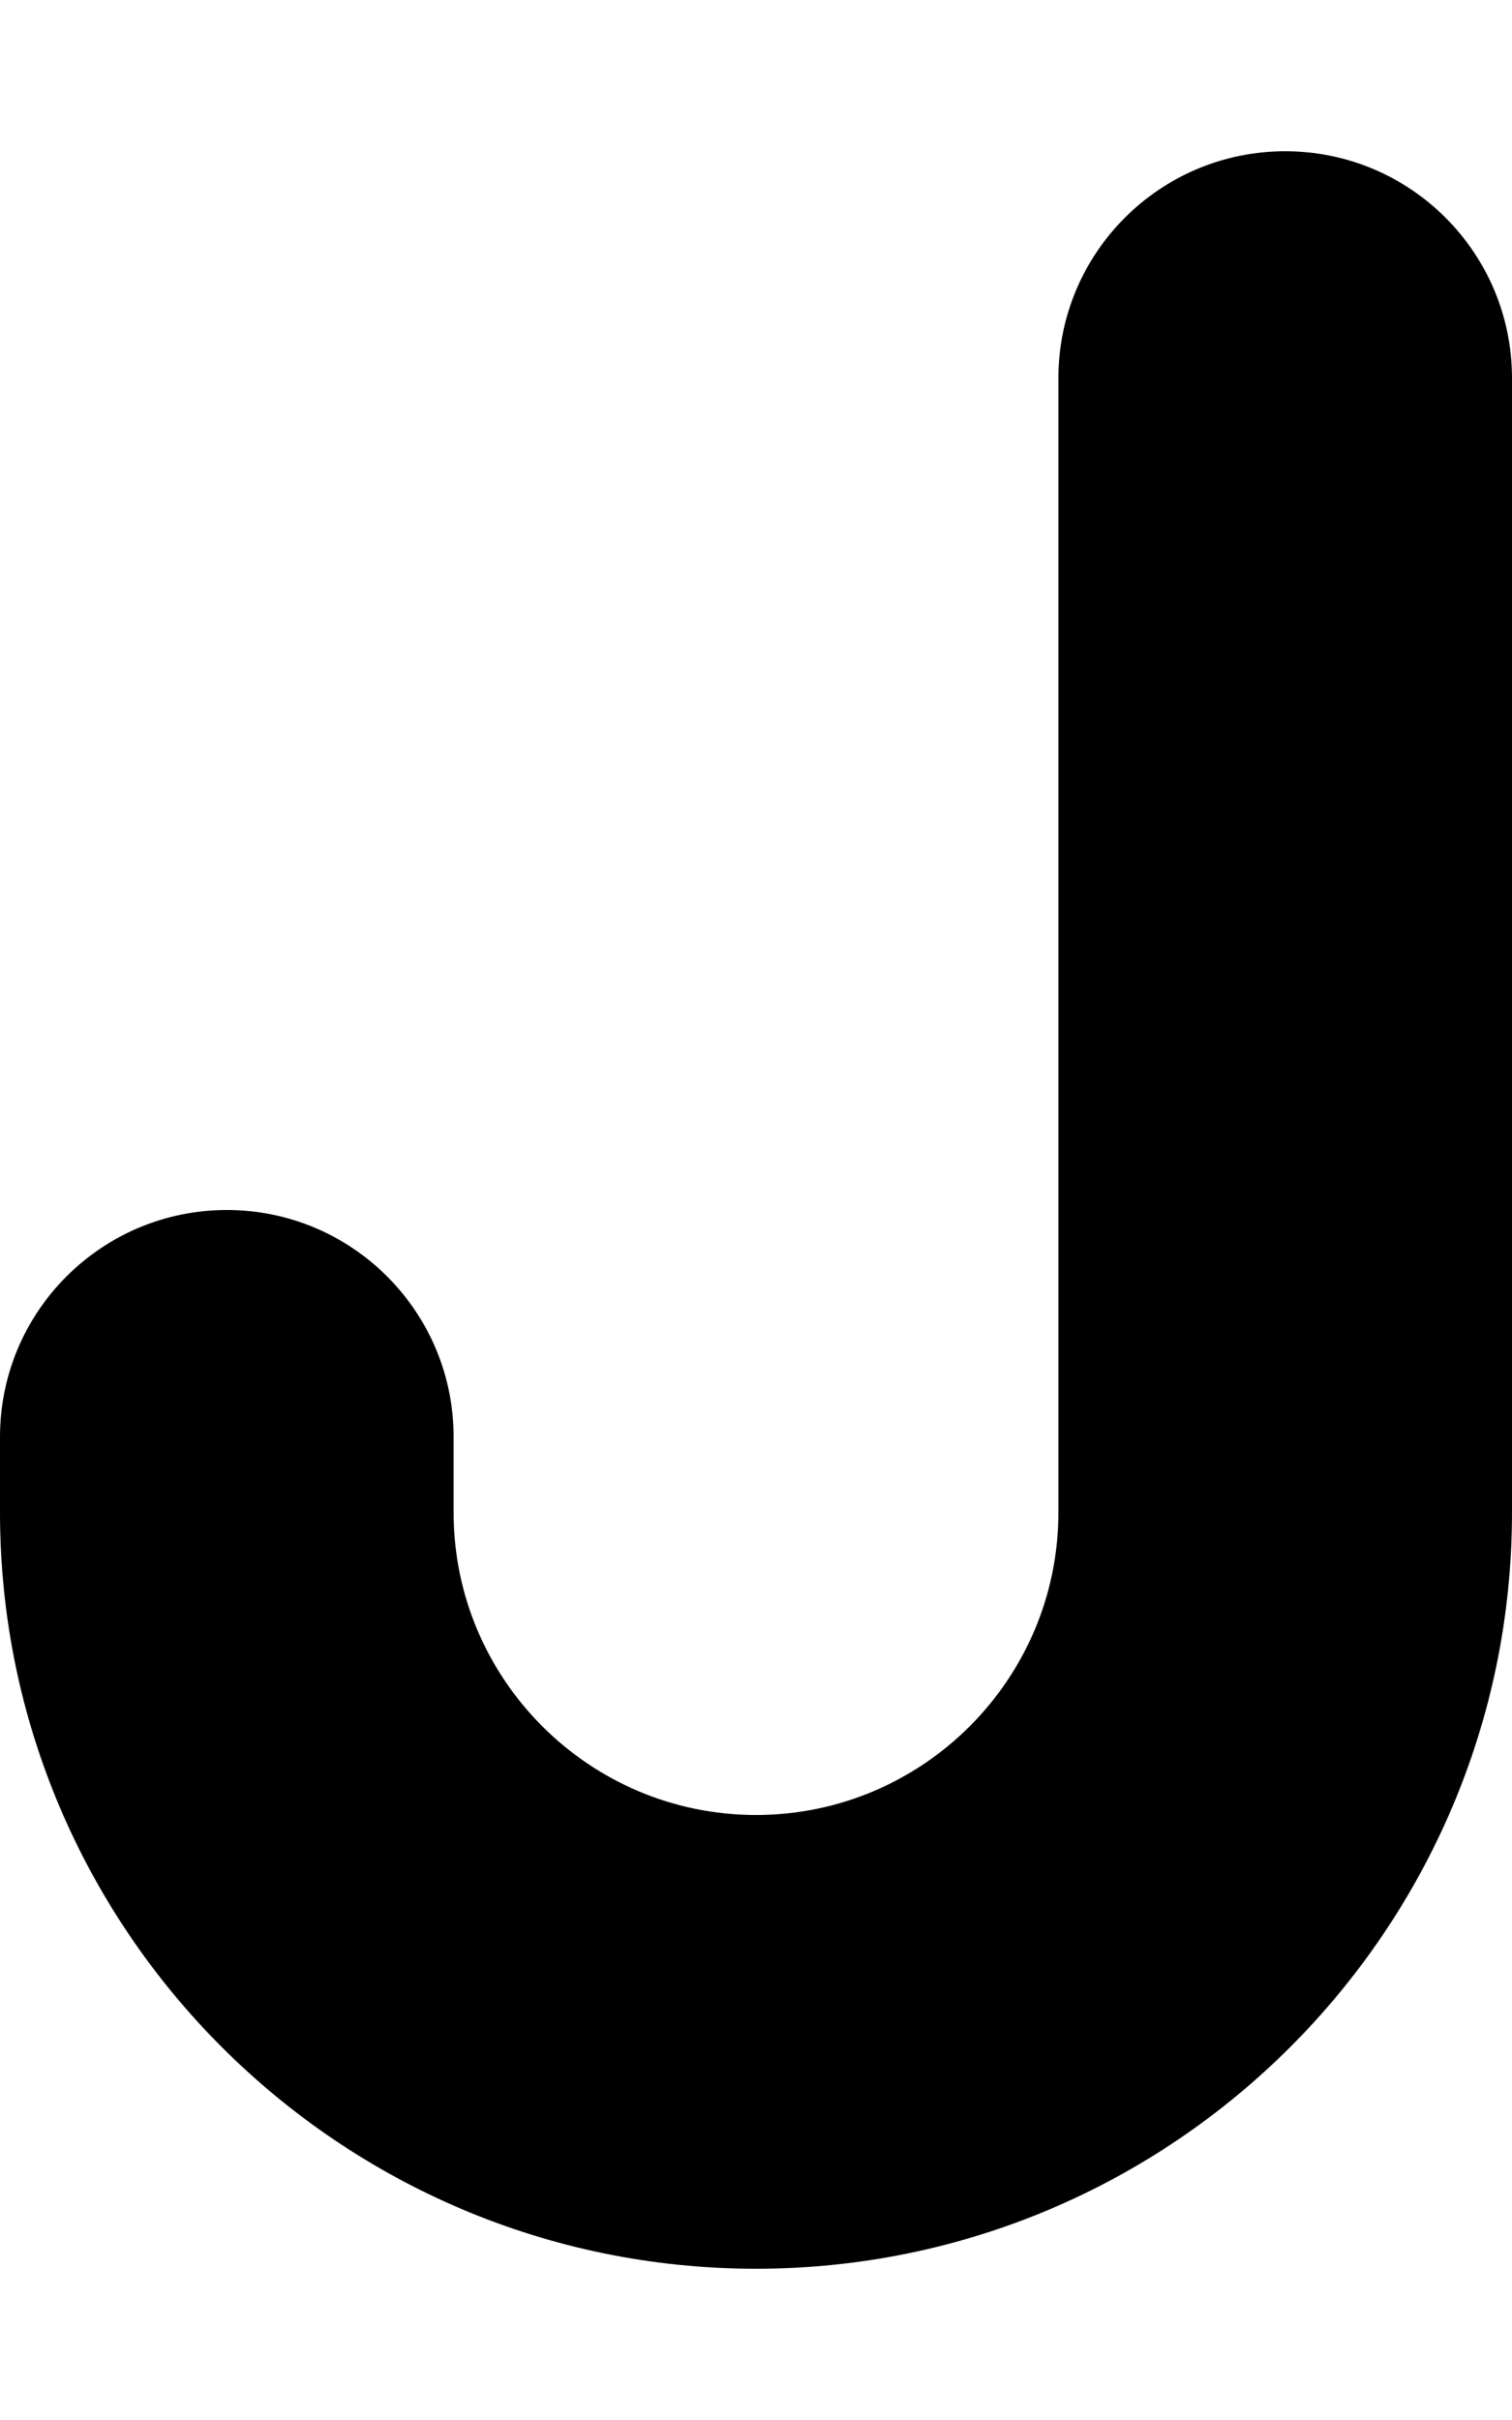 <svg xmlns="http://www.w3.org/2000/svg"
     viewBox="0 0 320 512"><!-- Font Awesome Pro 6.0.0-alpha2 by @fontawesome - https://fontawesome.com License - https://fontawesome.com/license (Commercial License) -->
    <path d="M160 480C71.781 480 0 408.219 0 320V304C0 277.5 21.5 256 48 256S96 277.5 96 304V320C96 355.281 124.719 384 160 384S224 355.281 224 320V80C224 53.5 245.5 32 272 32S320 53.5 320 80V320C320 408.219 248.219 480 160 480Z"/>
</svg>